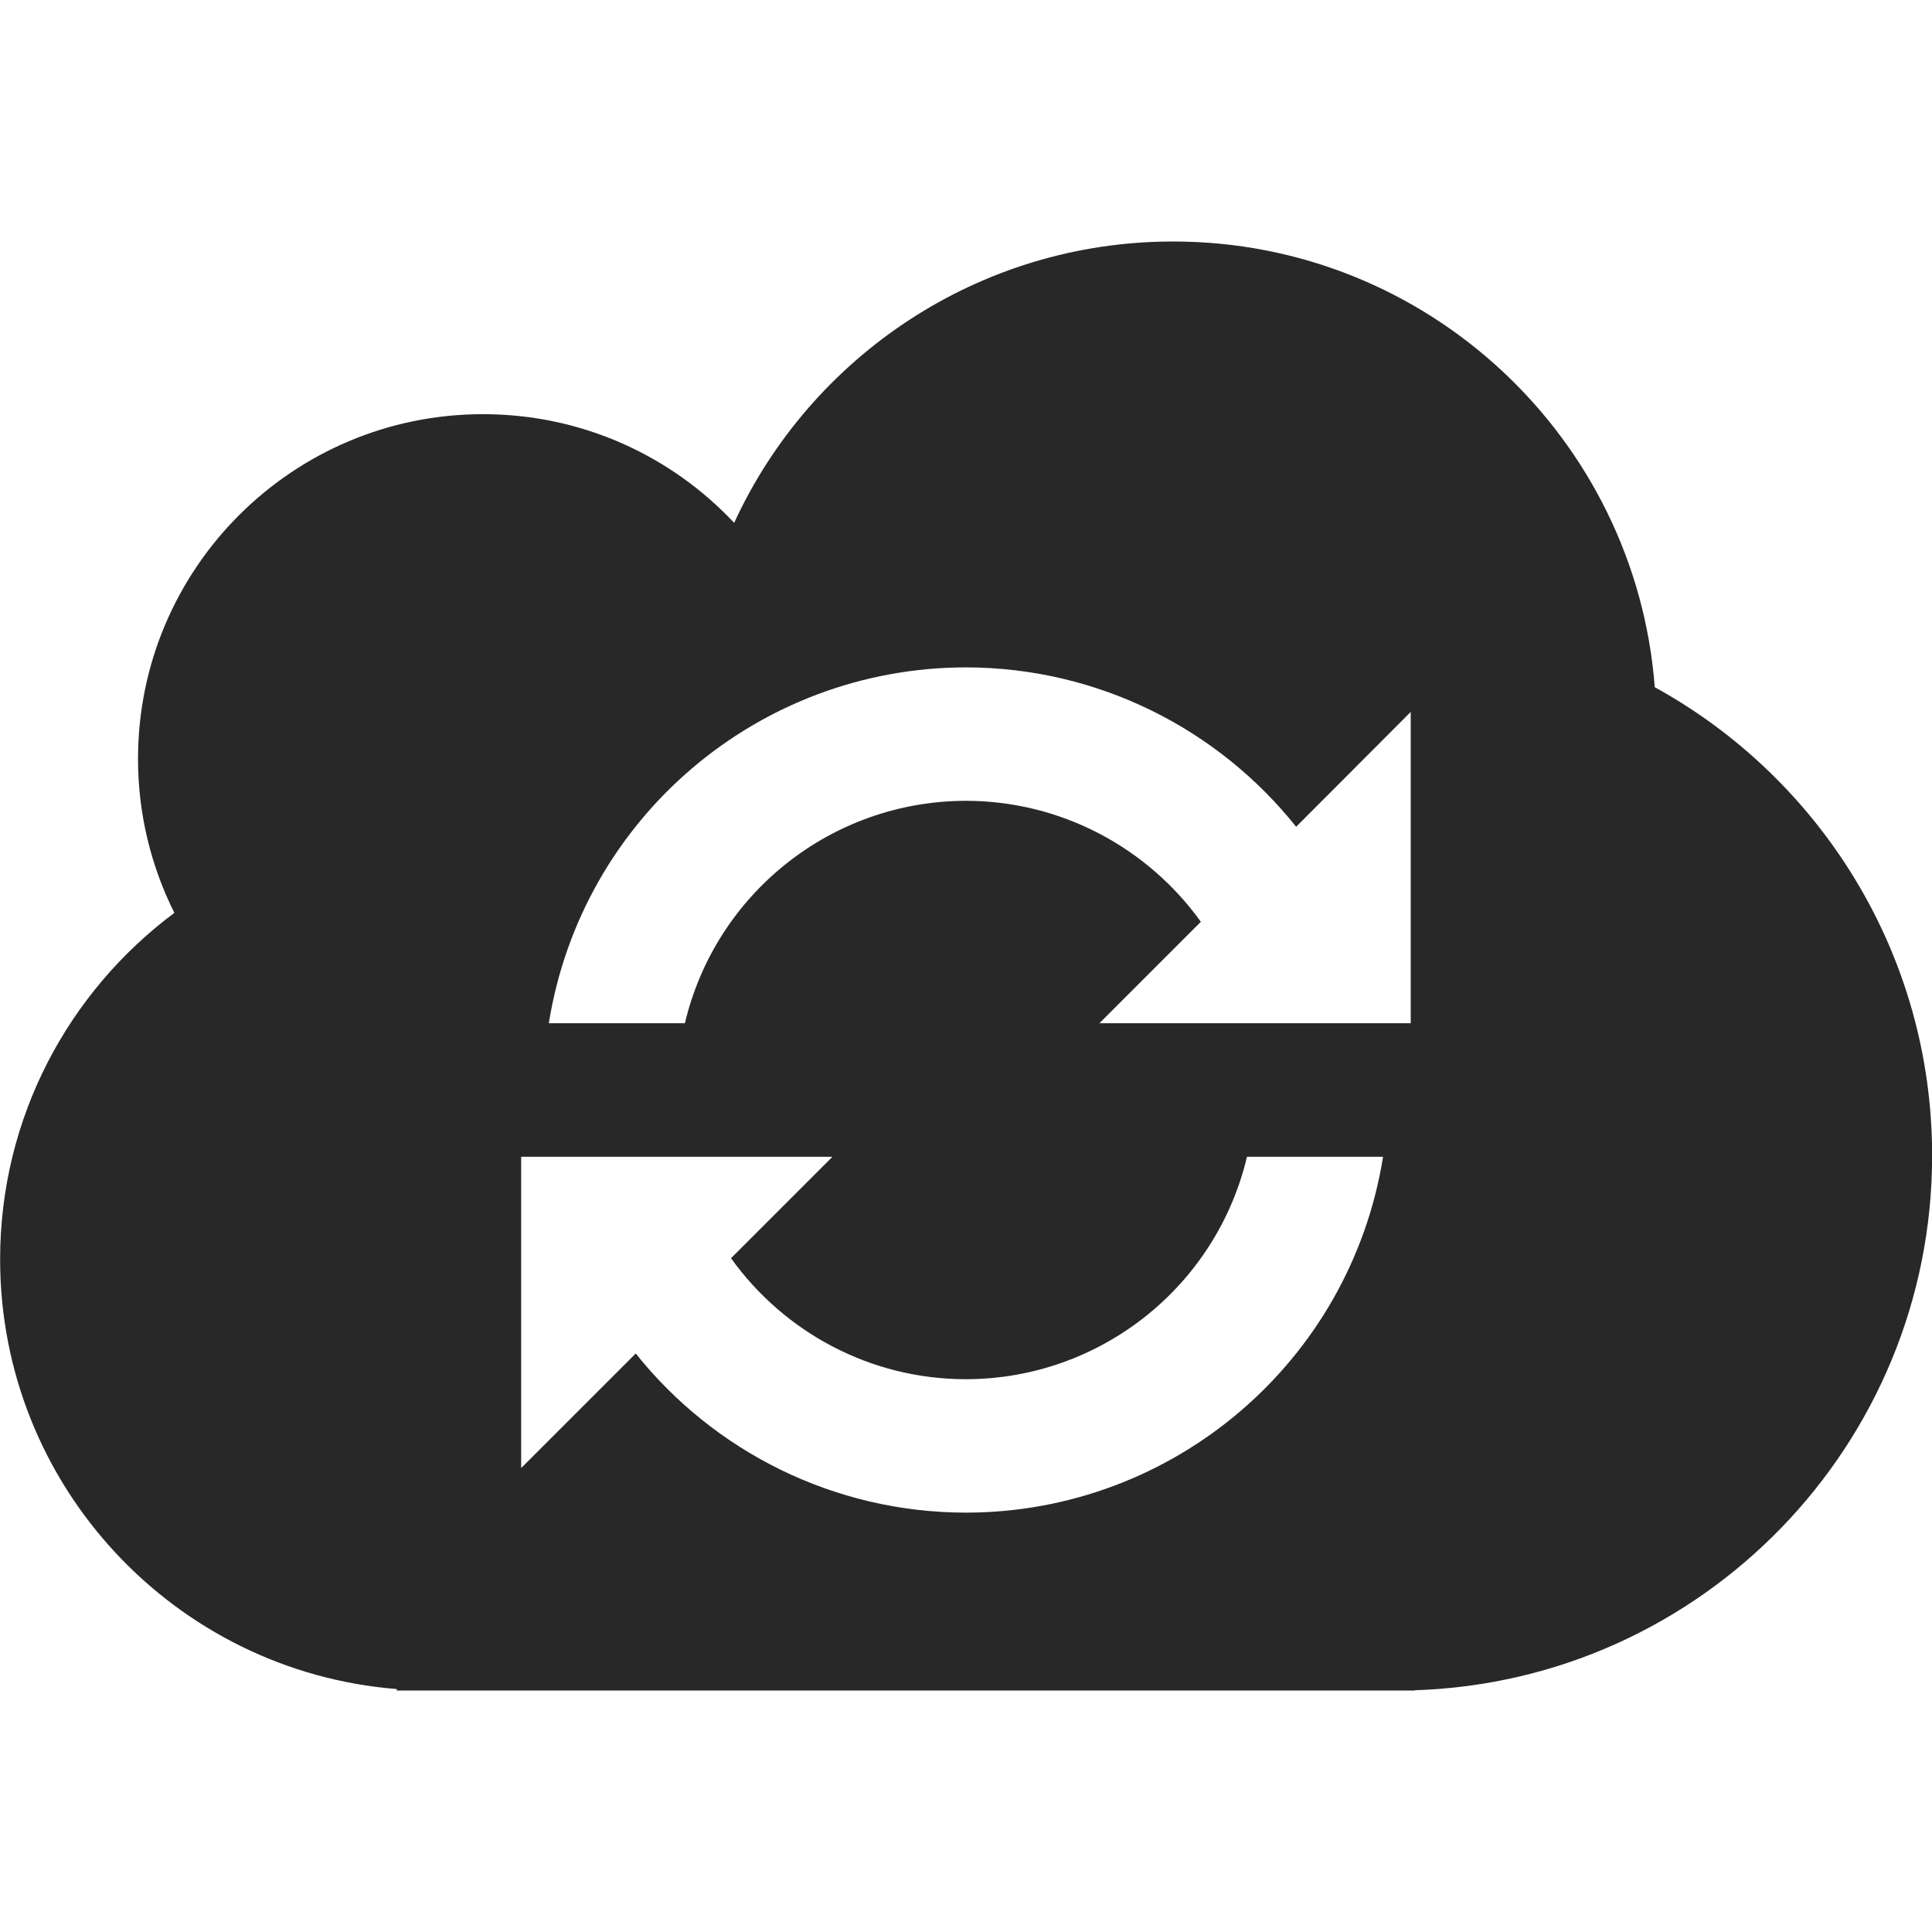 <svg width="16" height="16" version="1.1" xmlns="http://www.w3.org/2000/svg">
  <defs>
    <style id="current-color-scheme" type="text/css">.ColorScheme-Text { color:#282828; } .ColorScheme-Highlight { color:#458588; }</style>
  </defs>
  <path class="ColorScheme-Text" d="m9.715 2c-1.611 0-3.003 0.955-3.635 2.33-0.521-0.555-1.26-0.9-2.08-0.9-1.577 0-2.857 1.278-2.857 2.855 0 0.458 0.109 0.891 0.301 1.275-0.875 0.652-1.443 1.694-1.443 2.869 0 1.875 1.447 3.413 3.285 3.559v0.012h8.43v-2e-3c2.378-0.076 4.285-2.031 4.285-4.428 0-1.671-0.928-3.126-2.297-3.879-0.158-2.063-1.884-3.691-3.988-3.691zm-1.715 3.527c1.096 0.001 2.09 0.512 2.734 1.32l0.949-0.951v2.578h-2.578l0.84-0.84c-0.44-0.613-1.155-1.001-1.945-1.002-1.109 0.001-2.072 0.763-2.328 1.842h-1.127c0.272-1.698 1.736-2.946 3.455-2.947zm-3.684 4.053h2.578l-0.84 0.84c0.44 0.614 1.155 1.002 1.945 1.002 1.109-0.001 2.072-0.764 2.328-1.842h1.127c-0.272 1.697-1.736 2.946-3.455 2.947-1.096-0.001-2.09-0.51-2.734-1.318l-0.949 0.949z" fill="currentColor"/>
</svg>
